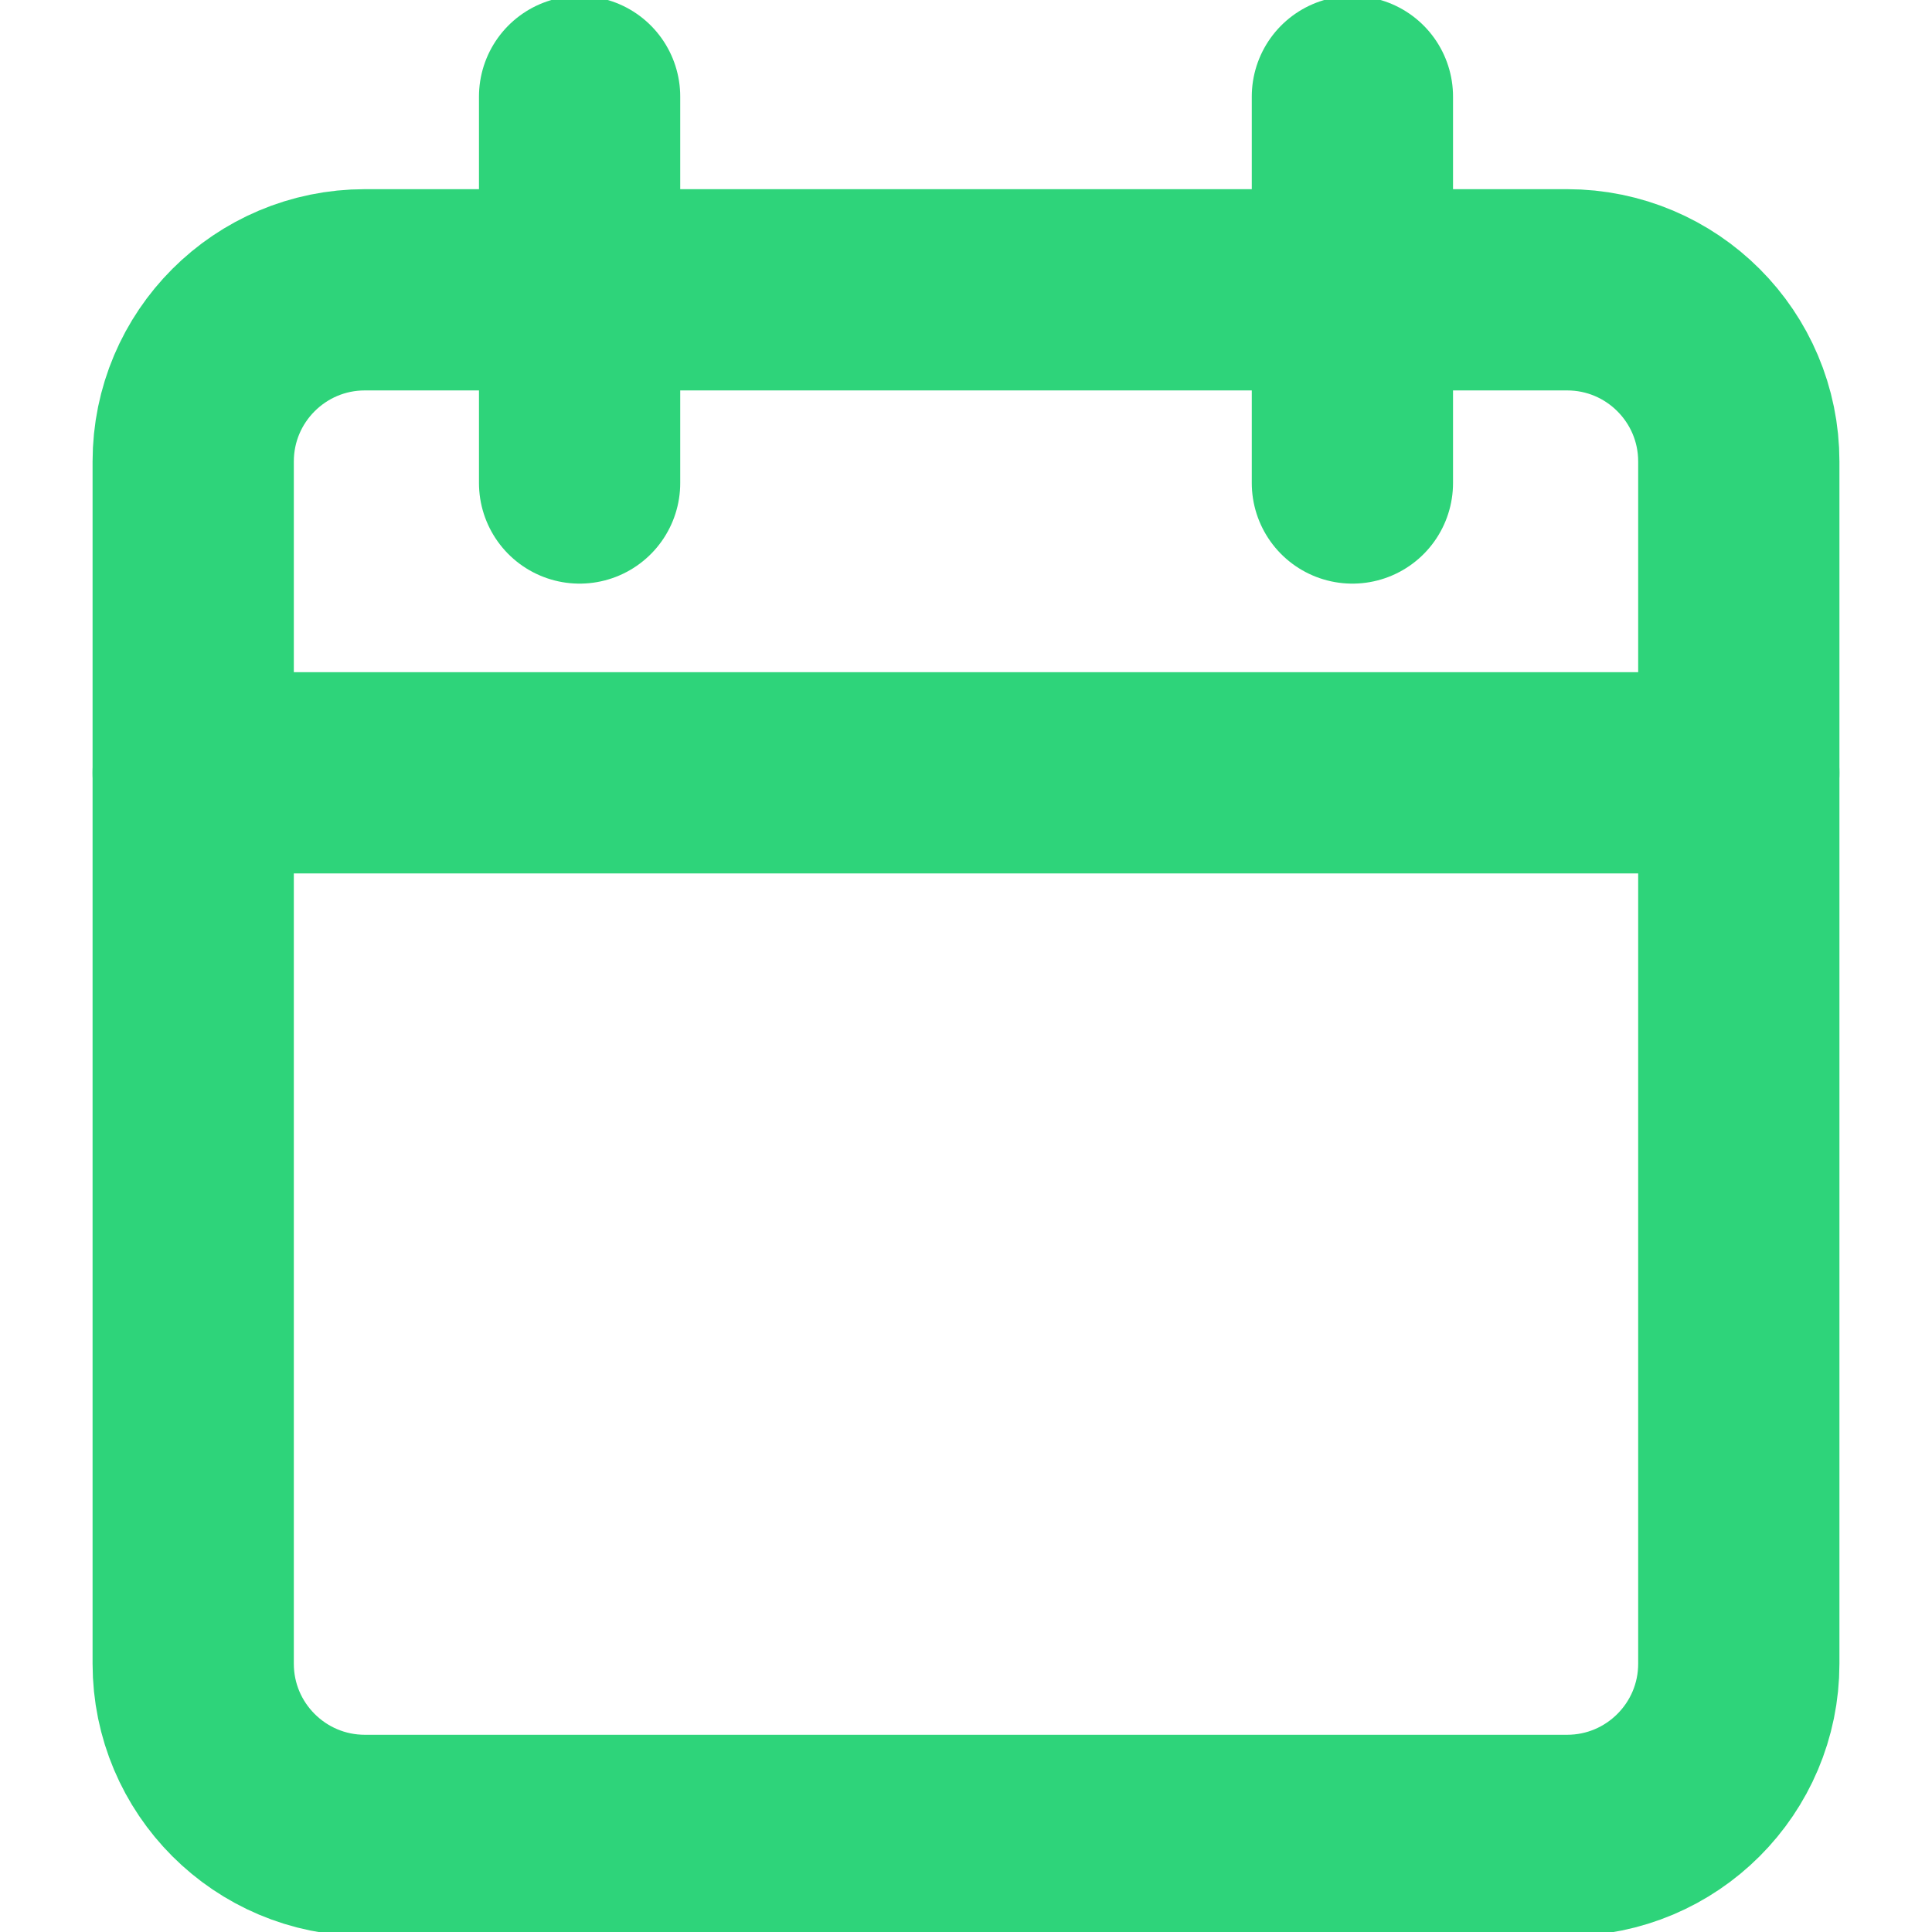 <svg width="24" height="24" viewBox="0 0 24 24" fill="none" xmlns="http://www.w3.org/2000/svg">
<g clip-path="url(#clip0)">
<path d="M19.467 3.6H4.533C3.355 3.6 2.4 4.555 2.4 5.733V20.667C2.4 21.845 3.355 22.8 4.533 22.8H19.467C20.645 22.8 21.6 21.845 21.6 20.667V5.733C21.6 4.555 20.645 3.6 19.467 3.6Z" stroke="#2ED47A" stroke-width="2.5" stroke-linecap="round" stroke-linejoin="round"/>
<path d="M16.8 1.2V6" stroke="#2ED47A" stroke-width="2.5" stroke-linecap="round" stroke-linejoin="round"/>
<path d="M7.2 1.2V6" stroke="#2ED47A" stroke-width="2.5" stroke-linecap="round" stroke-linejoin="round"/>
<path d="M2.4 9.6H21.6" stroke="#2ED47A" stroke-width="2.5" stroke-linecap="round" stroke-linejoin="round"/>
</g>
<defs>
<clipPath id="clip0">
<rect width="24" height="24" fill="white"/>
</clipPath>
</defs>
</svg>
